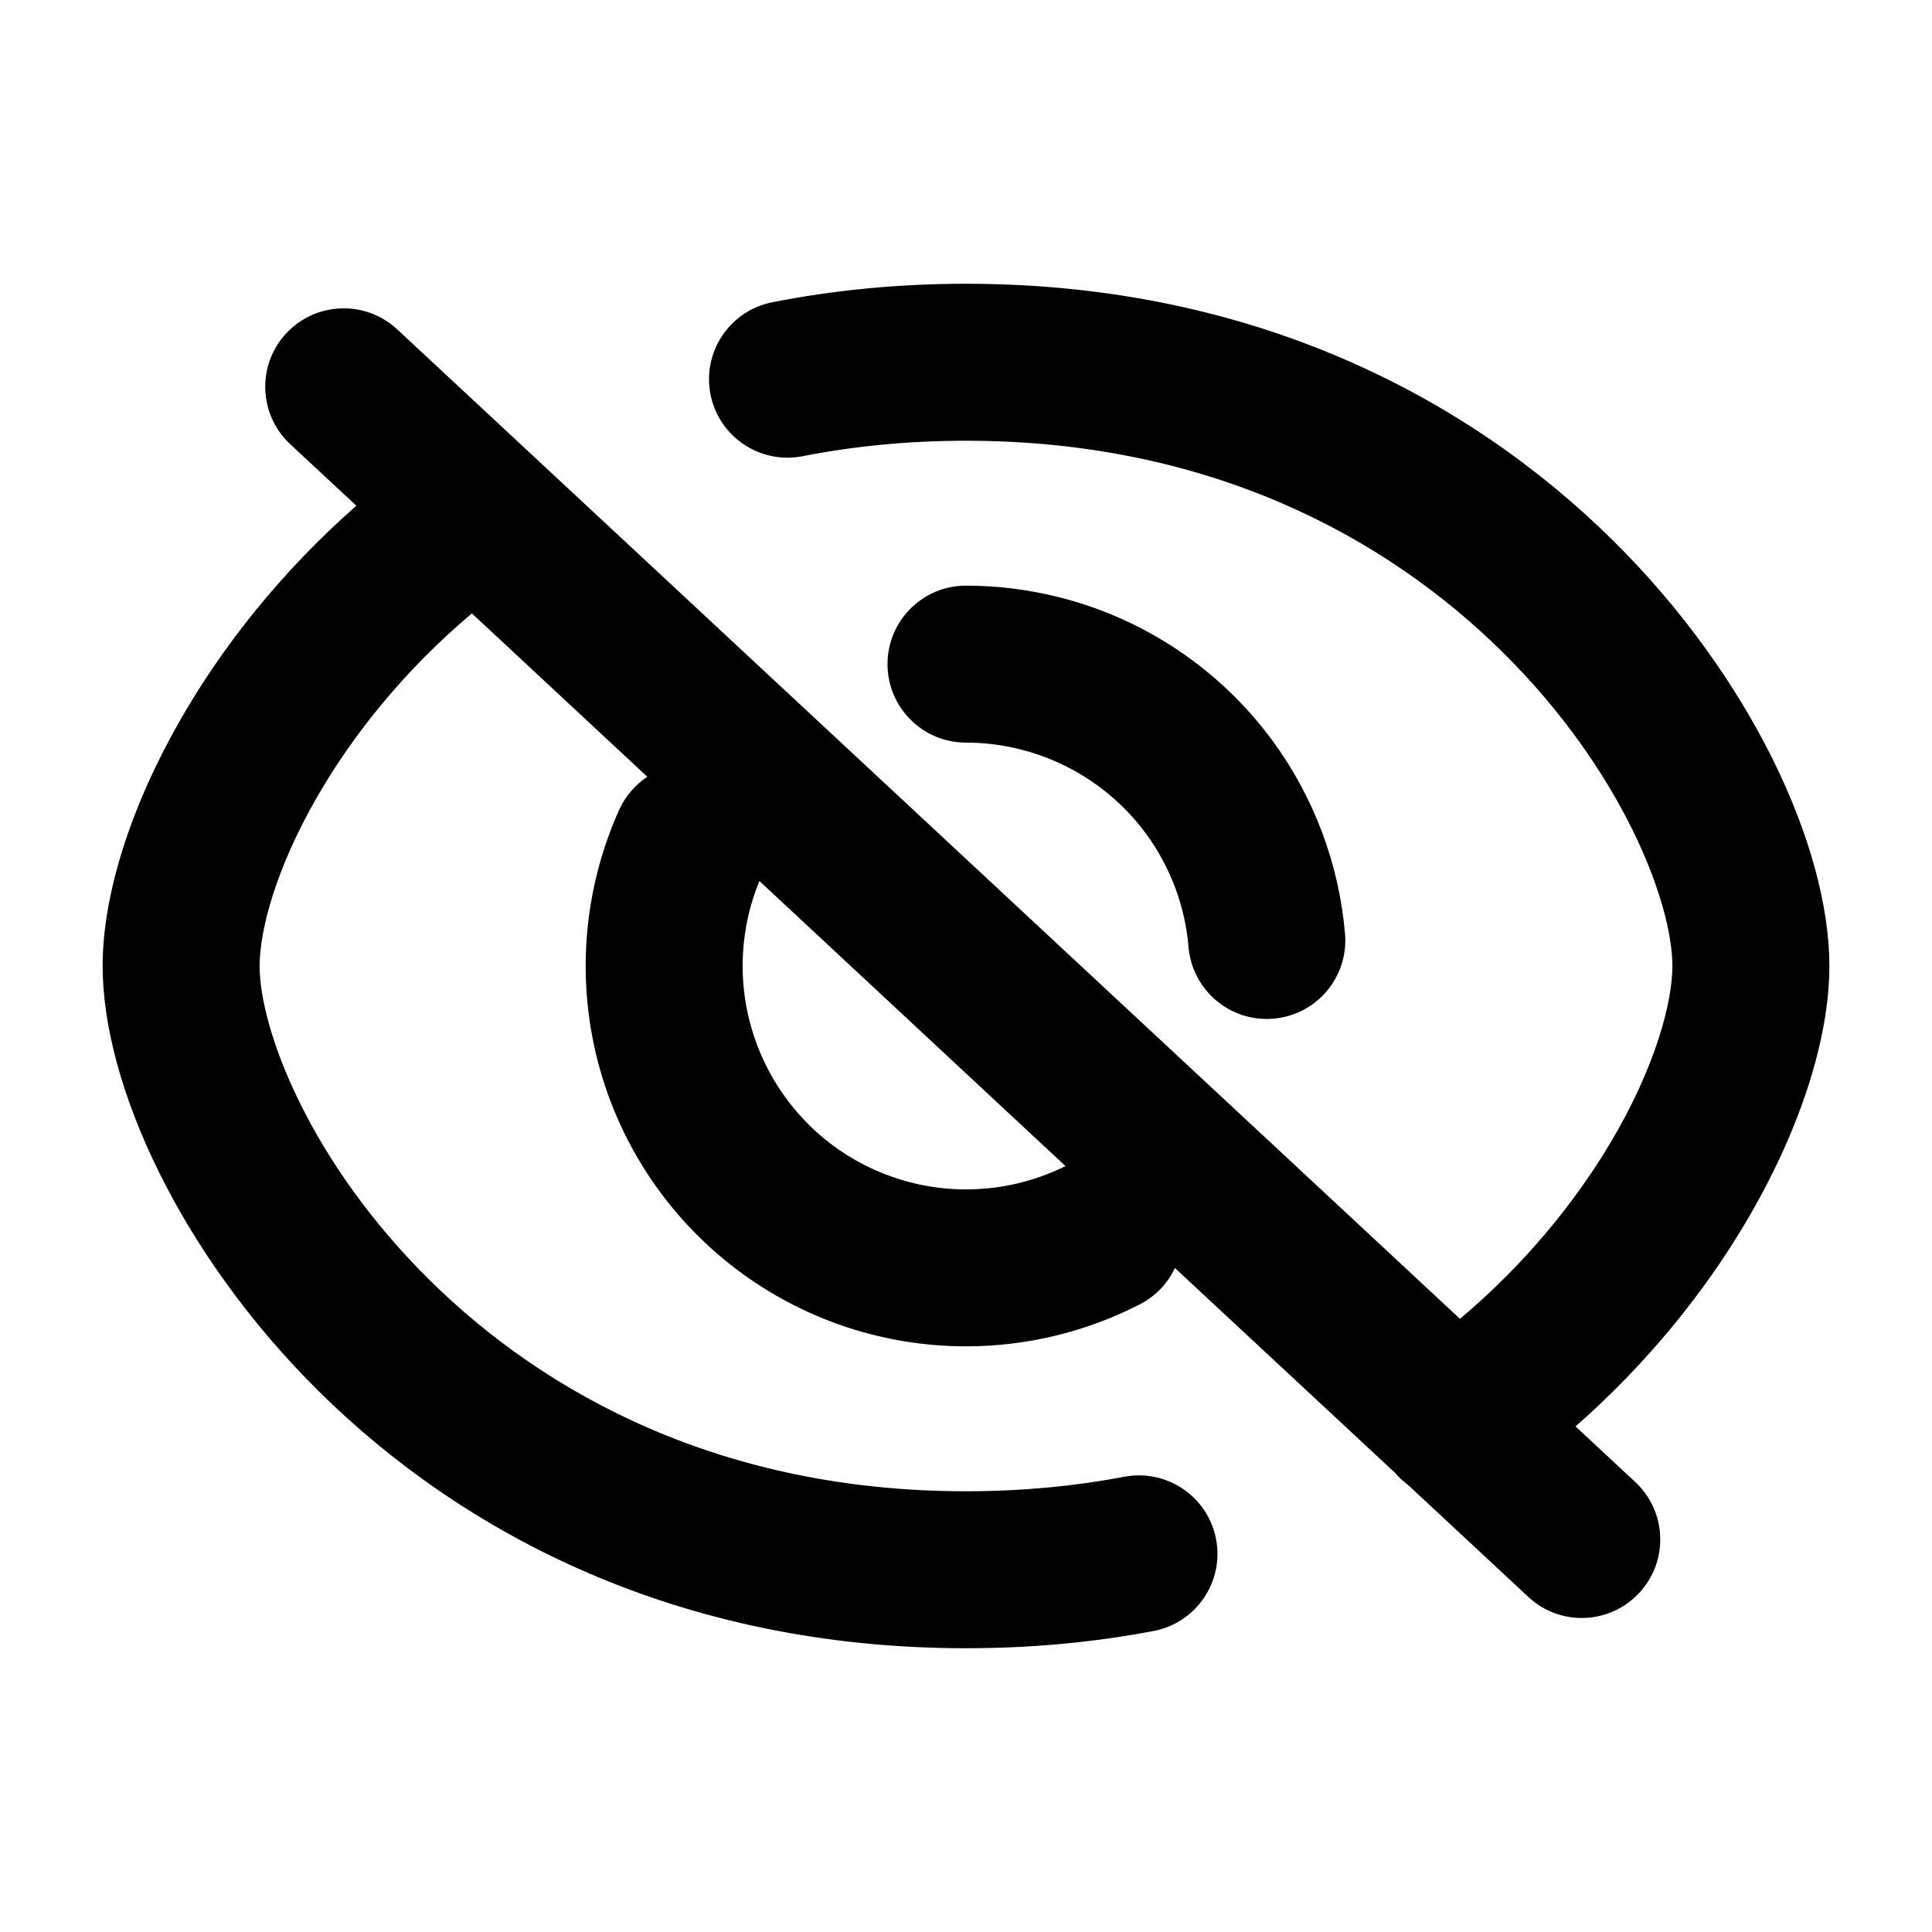 <svg xmlns="http://www.w3.org/2000/svg" width="16" height="16" viewBox="0 0 16 16"><path fill-rule="evenodd" d="M8 3.65C7.516 3.65 7.065 3.696 6.647 3.778C6.295 3.847 5.953 3.618 5.884 3.266C5.815 2.914 6.044 2.572 6.397 2.503C6.899 2.404 7.433 2.35 8 2.35C10.387 2.35 12.172 3.304 13.357 4.475C14.511 5.616 15.15 7.022 15.15 8C15.15 8.621 14.893 9.391 14.451 10.134C14.112 10.704 13.645 11.288 13.048 11.813L13.543 12.274C13.805 12.518 13.82 12.93 13.575 13.192C13.331 13.455 12.919 13.47 12.657 13.225L11.659 12.296C11.621 12.268 11.586 12.236 11.555 12.199L9.73 10.501C9.672 10.626 9.572 10.734 9.439 10.802C9.085 10.984 8.697 11.098 8.295 11.136C7.56 11.205 6.824 11.014 6.216 10.596C5.608 10.178 5.166 9.56 4.967 8.85C4.768 8.139 4.825 7.381 5.127 6.708C5.18 6.592 5.262 6.498 5.361 6.433L3.908 5.08C3.345 5.554 2.918 6.092 2.625 6.602C2.282 7.198 2.15 7.707 2.15 8C2.15 8.522 2.561 9.616 3.557 10.6C4.522 11.554 5.987 12.35 8 12.35C8.468 12.35 8.905 12.307 9.311 12.23C9.664 12.163 10.004 12.395 10.071 12.747C10.138 13.1 9.906 13.44 9.554 13.507C9.066 13.6 8.548 13.65 8 13.65C5.613 13.65 3.828 12.696 2.643 11.525C1.489 10.384 0.85 8.978 0.85 8C0.85 7.402 1.088 6.667 1.498 5.954C1.841 5.356 2.324 4.74 2.951 4.188L2.404 3.679C2.141 3.434 2.126 3.023 2.371 2.76C2.616 2.498 3.027 2.483 3.29 2.728L12.091 10.922C12.629 10.469 13.042 9.958 13.334 9.469C13.706 8.845 13.85 8.306 13.85 8C13.85 7.478 13.439 6.384 12.443 5.4C11.478 4.446 10.013 3.65 8 3.65ZM6.289 7.296C6.132 7.678 6.107 8.101 6.219 8.499C6.336 8.916 6.595 9.279 6.952 9.525C7.31 9.77 7.742 9.883 8.173 9.842C8.401 9.821 8.622 9.757 8.824 9.657L6.289 7.296ZM8 4.85C7.641 4.85 7.35 5.141 7.35 5.5C7.35 5.859 7.641 6.15 8 6.15C8.149 6.15 8.299 6.168 8.446 6.205C8.866 6.309 9.237 6.558 9.493 6.907C9.694 7.183 9.815 7.507 9.843 7.844C9.874 8.201 10.188 8.467 10.546 8.436C10.904 8.406 11.169 8.091 11.139 7.734C11.09 7.161 10.885 6.608 10.542 6.139C10.106 5.544 9.475 5.12 8.759 4.943C8.509 4.881 8.254 4.85 8 4.85Z" clip-rule="evenodd"/></svg>
